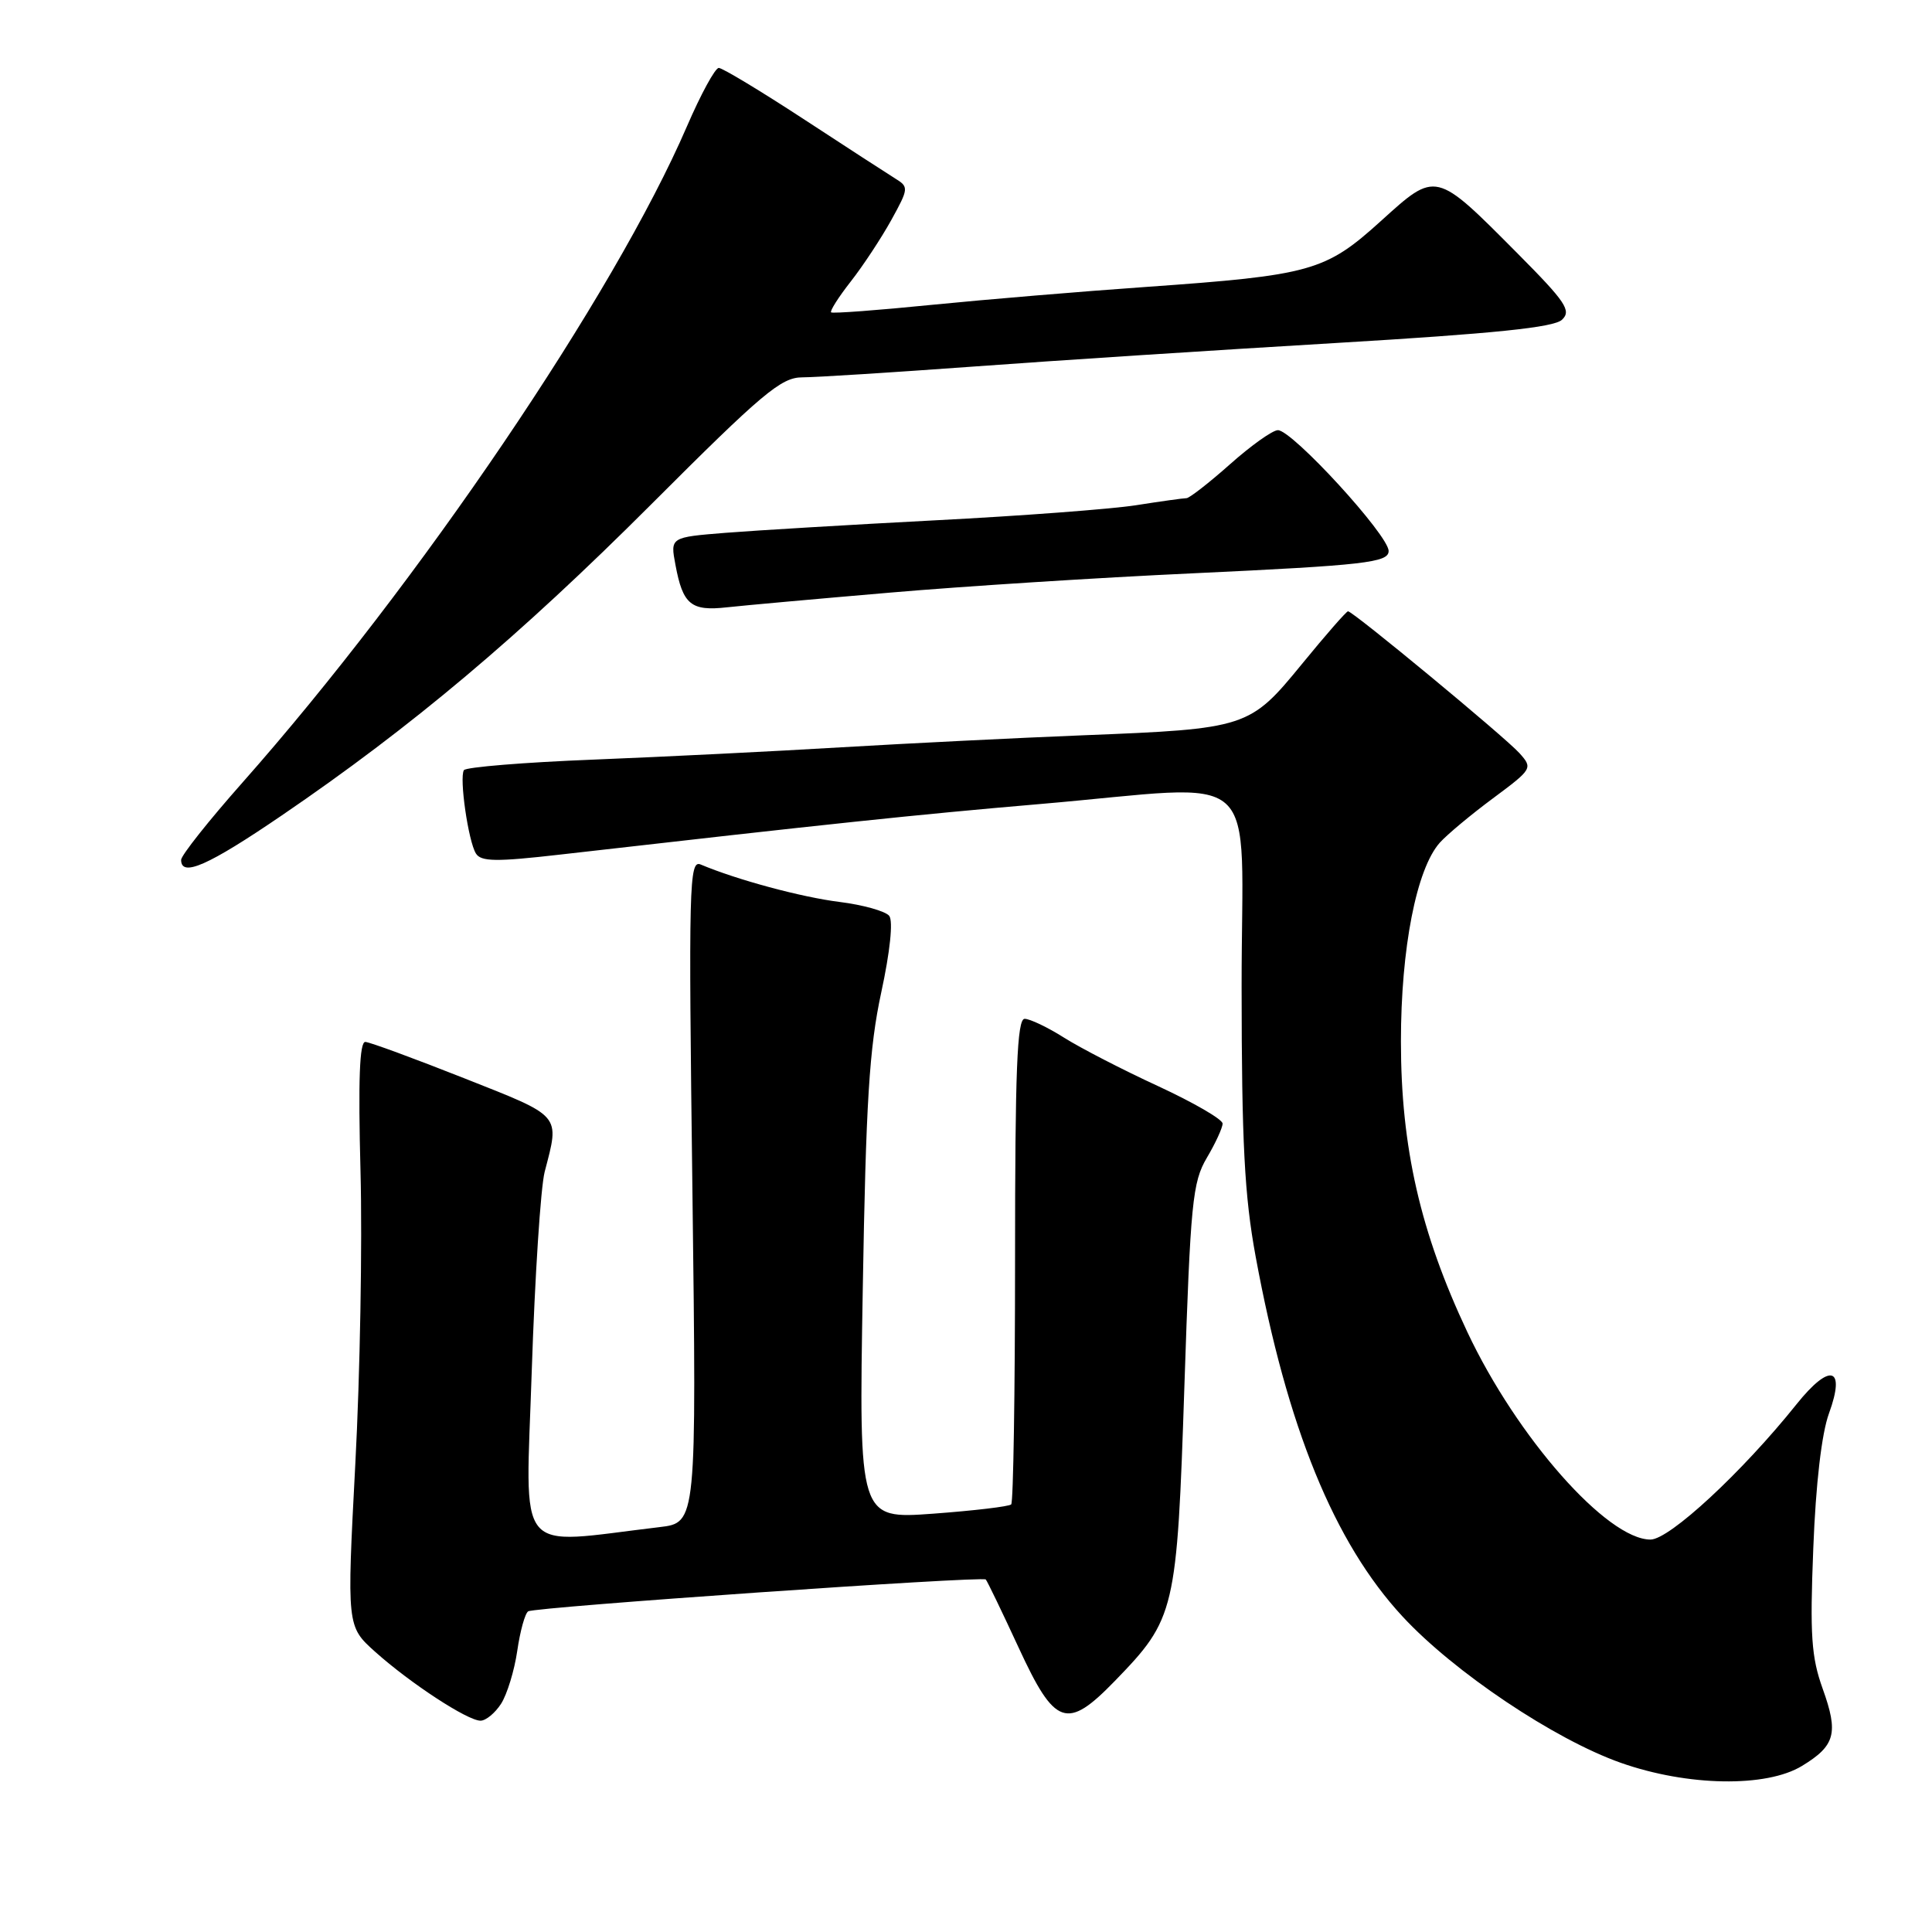 <?xml version="1.0" encoding="UTF-8" standalone="no"?>
<!DOCTYPE svg PUBLIC "-//W3C//DTD SVG 1.1//EN" "http://www.w3.org/Graphics/SVG/1.1/DTD/svg11.dtd" >
<svg xmlns="http://www.w3.org/2000/svg" xmlns:xlink="http://www.w3.org/1999/xlink" version="1.1" viewBox="0 0 256 256">
 <g >
 <path fill="currentColor"
d=" M 238.78 233.99 C 243.19 231.31 243.63 229.65 241.52 223.78 C 240.01 219.57 239.81 216.68 240.27 205.15 C 240.60 196.61 241.38 189.92 242.35 187.28 C 244.60 181.11 242.49 180.52 238.05 186.07 C 230.84 195.08 221.21 204.00 218.70 204.00 C 212.95 204.00 201.01 190.47 194.43 176.50 C 188.20 163.28 185.63 152.03 185.63 138.00 C 185.63 125.64 187.69 115.13 190.78 111.66 C 191.73 110.60 194.90 107.95 197.83 105.78 C 203.06 101.89 203.12 101.79 201.33 99.79 C 199.40 97.65 179.28 81.00 178.62 81.00 C 178.40 81.00 175.65 84.15 172.51 87.99 C 165.59 96.45 165.21 96.57 143.50 97.43 C 134.70 97.78 120.30 98.50 111.50 99.02 C 102.70 99.55 87.95 100.28 78.71 100.65 C 69.48 101.01 61.72 101.65 61.47 102.05 C 60.84 103.07 62.05 111.46 63.06 113.09 C 63.73 114.18 65.74 114.21 74.19 113.24 C 109.72 109.18 121.44 107.94 137.68 106.55 C 167.90 103.97 164.50 100.90 164.52 130.75 C 164.53 151.42 164.90 158.47 166.38 166.50 C 170.55 189.13 176.78 204.41 185.84 214.19 C 192.65 221.55 205.97 230.48 214.76 233.58 C 223.60 236.70 234.05 236.88 238.78 233.99 Z  M 66.40 225.75 C 67.19 224.51 68.16 221.36 68.54 218.74 C 68.92 216.12 69.57 213.77 69.99 213.51 C 70.90 212.94 130.15 208.82 130.62 209.29 C 130.80 209.47 132.76 213.53 134.97 218.31 C 139.79 228.75 141.36 229.29 147.71 222.75 C 155.74 214.47 155.95 213.60 156.94 183.62 C 157.75 159.30 158.01 156.65 159.91 153.42 C 161.06 151.48 162.00 149.43 162.00 148.88 C 162.00 148.32 158.16 146.10 153.48 143.93 C 148.79 141.77 143.17 138.87 141.00 137.50 C 138.82 136.12 136.47 135.00 135.77 135.00 C 134.77 135.00 134.50 141.79 134.50 166.92 C 134.50 184.47 134.27 199.06 133.99 199.34 C 133.72 199.62 129.06 200.17 123.65 200.57 C 113.80 201.29 113.80 201.29 114.32 170.89 C 114.74 145.98 115.18 138.88 116.77 131.50 C 117.94 126.09 118.36 122.05 117.83 121.36 C 117.34 120.74 114.37 119.90 111.23 119.51 C 106.19 118.88 97.68 116.59 92.84 114.55 C 91.31 113.91 91.23 117.15 91.75 157.81 C 92.30 201.77 92.30 201.77 87.40 202.35 C 67.96 204.65 69.65 206.71 70.46 181.65 C 70.87 169.23 71.64 157.36 72.17 155.28 C 74.17 147.59 74.54 148.03 61.50 142.87 C 54.90 140.26 49.01 138.09 48.41 138.06 C 47.64 138.02 47.45 143.12 47.77 155.25 C 48.02 164.74 47.71 182.18 47.08 194.00 C 45.95 215.50 45.95 215.50 49.72 218.88 C 54.38 223.05 61.95 228.00 63.67 228.00 C 64.38 228.00 65.60 226.99 66.40 225.75 Z  M 37.32 108.06 C 54.56 96.31 68.79 84.33 86.31 66.81 C 101.03 52.08 103.51 50.00 106.31 50.00 C 108.06 50.00 118.28 49.35 129.00 48.57 C 139.72 47.78 161.32 46.38 177.00 45.45 C 198.02 44.20 205.89 43.39 206.97 42.37 C 208.25 41.17 207.48 40.02 201.10 33.60 C 190.15 22.58 190.34 22.62 182.96 29.30 C 175.61 35.95 173.74 36.47 151.86 38.02 C 143.41 38.61 130.65 39.68 123.50 40.39 C 116.35 41.11 110.33 41.56 110.13 41.39 C 109.93 41.23 111.10 39.38 112.73 37.30 C 114.37 35.21 116.78 31.54 118.10 29.16 C 120.41 24.97 120.43 24.77 118.63 23.66 C 117.60 23.02 112.11 19.46 106.44 15.75 C 100.76 12.04 95.72 9.00 95.24 9.00 C 94.76 9.00 92.86 12.49 91.02 16.75 C 81.40 39.04 55.45 77.34 32.13 103.69 C 27.66 108.74 24.00 113.35 24.00 113.94 C 24.00 116.28 27.61 114.68 37.32 108.06 Z  M 118.00 78.52 C 127.62 77.69 145.62 76.54 158.00 75.97 C 180.85 74.90 184.00 74.54 184.00 73.01 C 184.00 70.92 171.24 57.00 169.33 57.00 C 168.63 57.00 165.79 59.02 163.00 61.50 C 160.21 63.98 157.61 66.00 157.22 66.01 C 156.82 66.01 153.80 66.43 150.50 66.95 C 147.20 67.46 135.28 68.36 124.00 68.94 C 112.72 69.53 100.20 70.28 96.16 70.60 C 88.81 71.19 88.81 71.19 89.50 74.84 C 90.48 80.12 91.56 81.01 96.35 80.47 C 98.63 80.22 108.38 79.34 118.00 78.52 Z "/>
</g>
</svg>